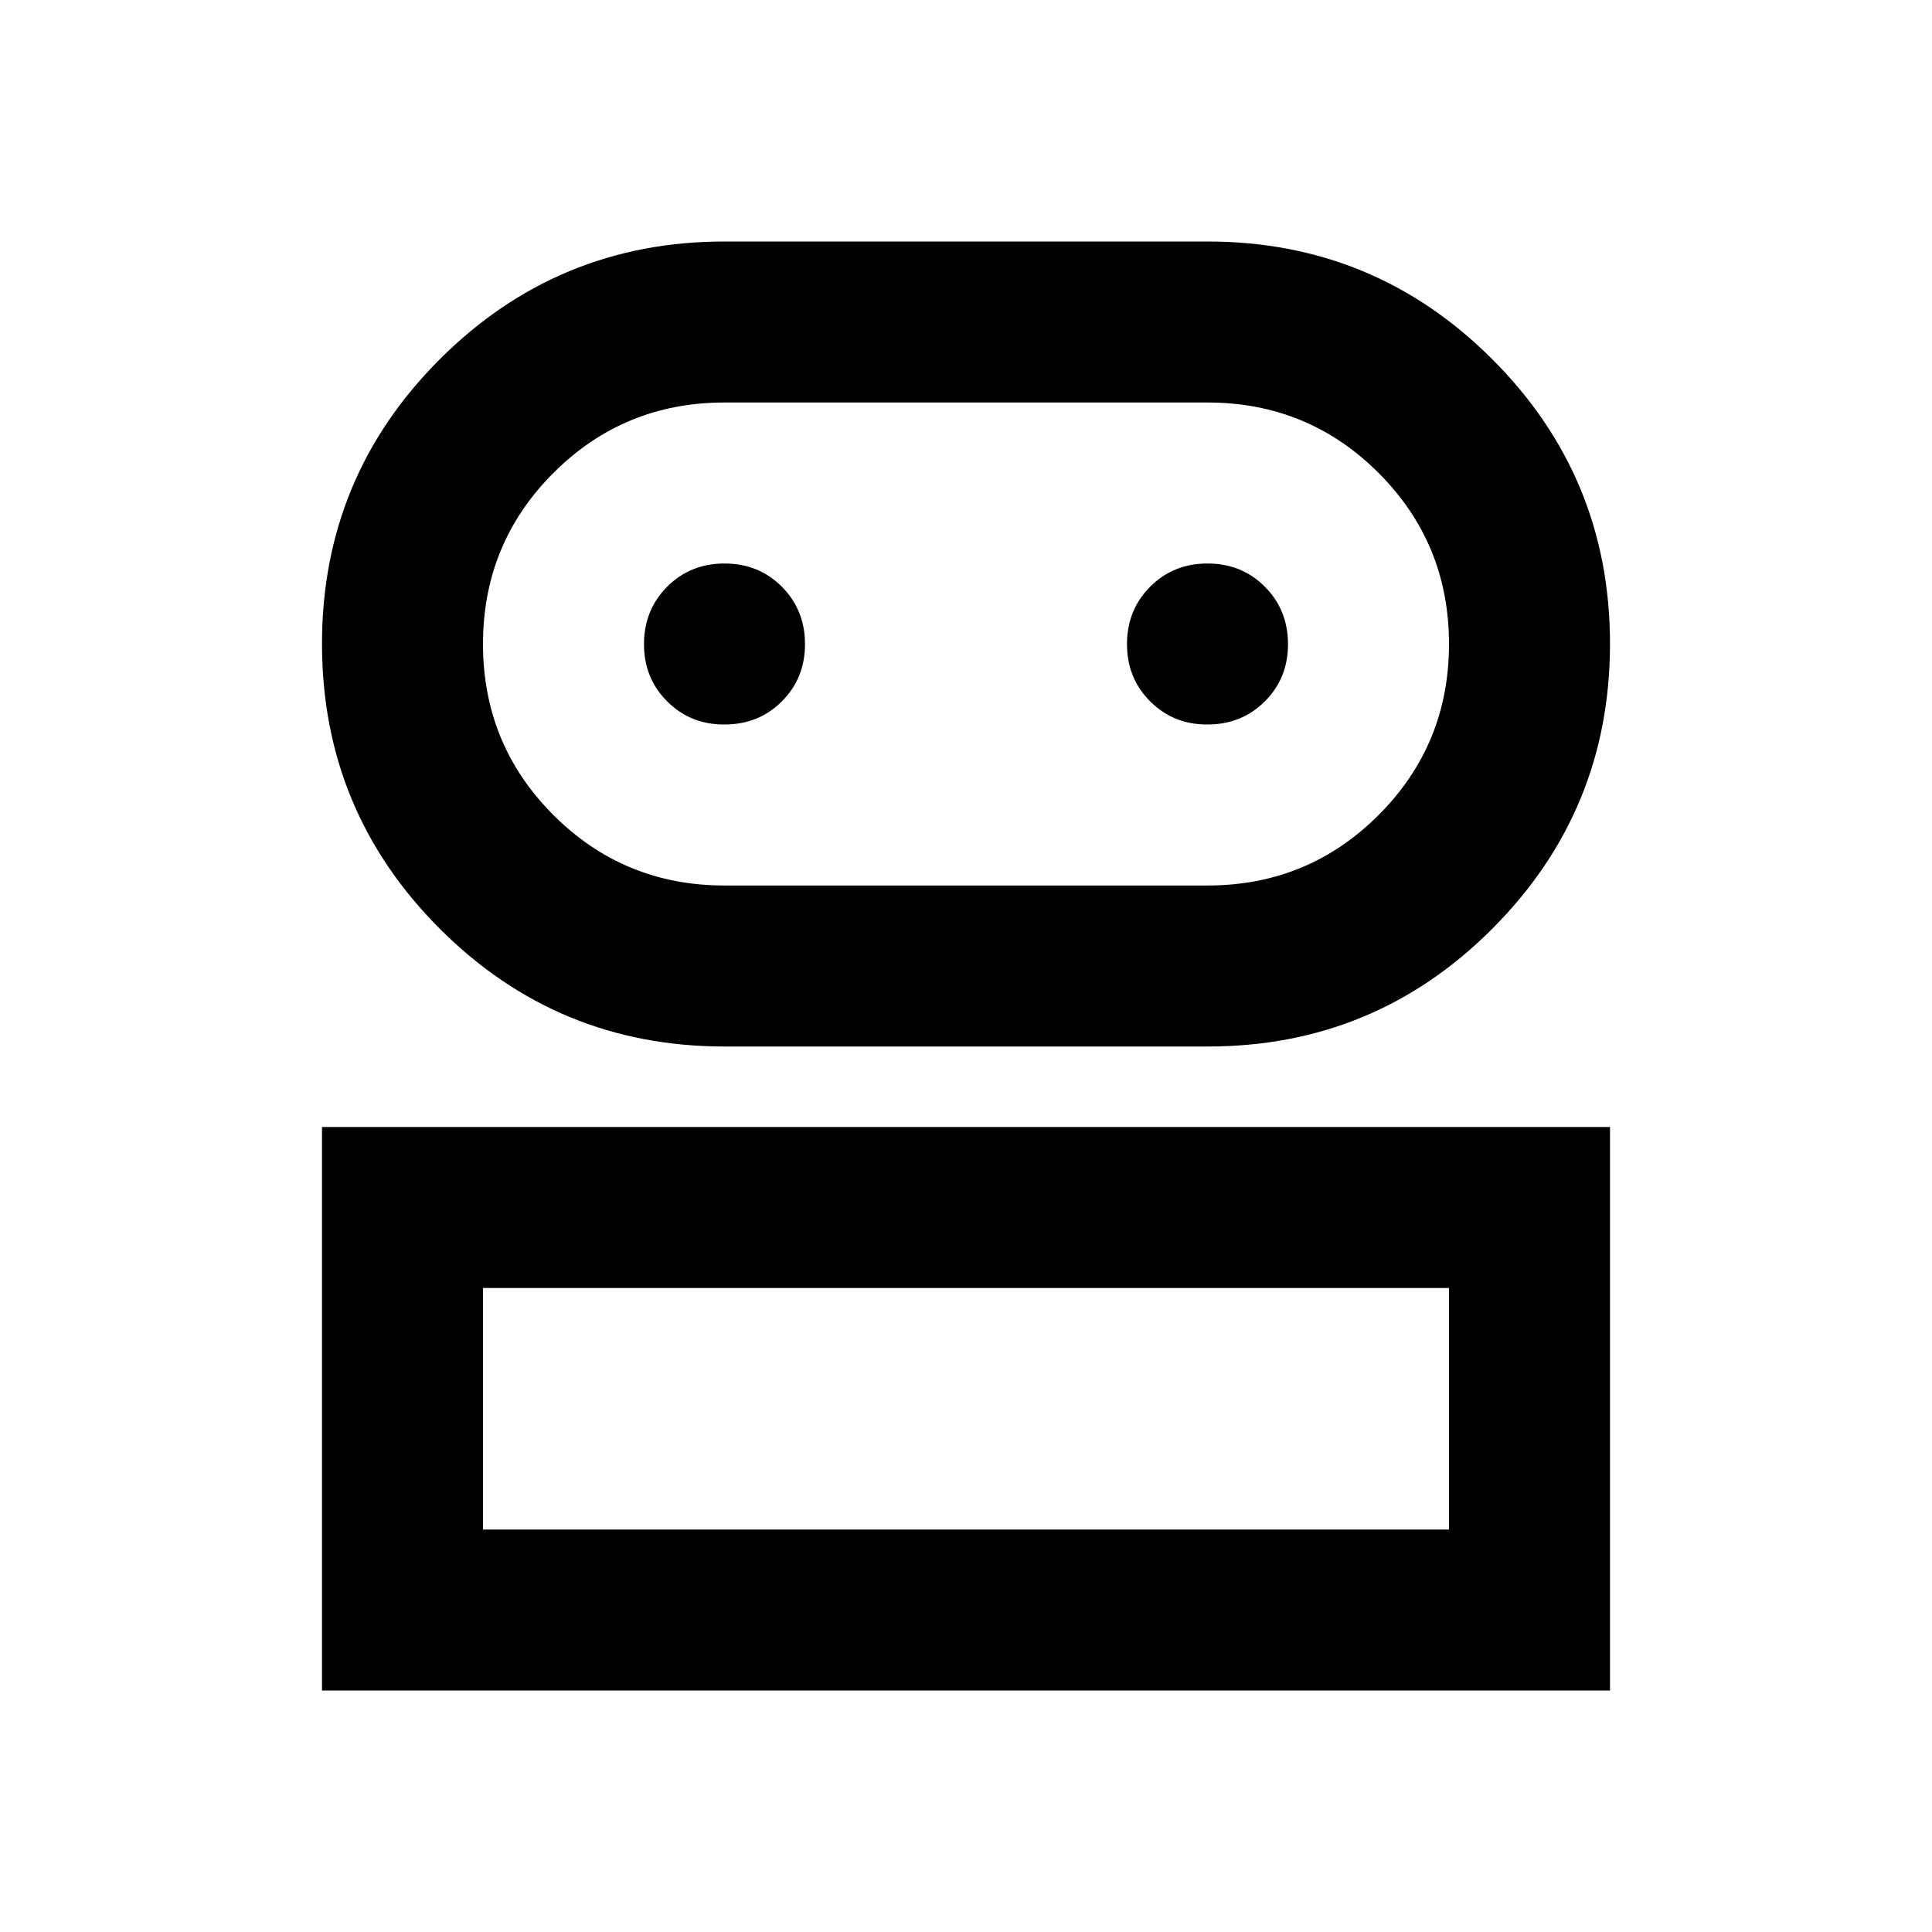 <svg xmlns="http://www.w3.org/2000/svg" width="3em" height="3em" viewBox="0 0 24 24"><path fill="currentColor" d="M4 21v-7h16v7zm5-8q-2.075 0-3.537-1.463T4 8t1.463-3.537T9 3h6q2.075 0 3.538 1.463T20 8t-1.463 3.538T15 13zm-3 6h12v-3H6zm3-8h6q1.25 0 2.125-.875T18 8t-.875-2.125T15 5H9q-1.25 0-2.125.875T6 8t.875 2.125T9 11m0-2q.425 0 .713-.288T10 8t-.288-.712T9 7t-.712.288T8 8t.288.713T9 9m6 0q.425 0 .713-.288T16 8t-.288-.712T15 7t-.712.288T14 8t.288.713T15 9m-3-1"/></svg>